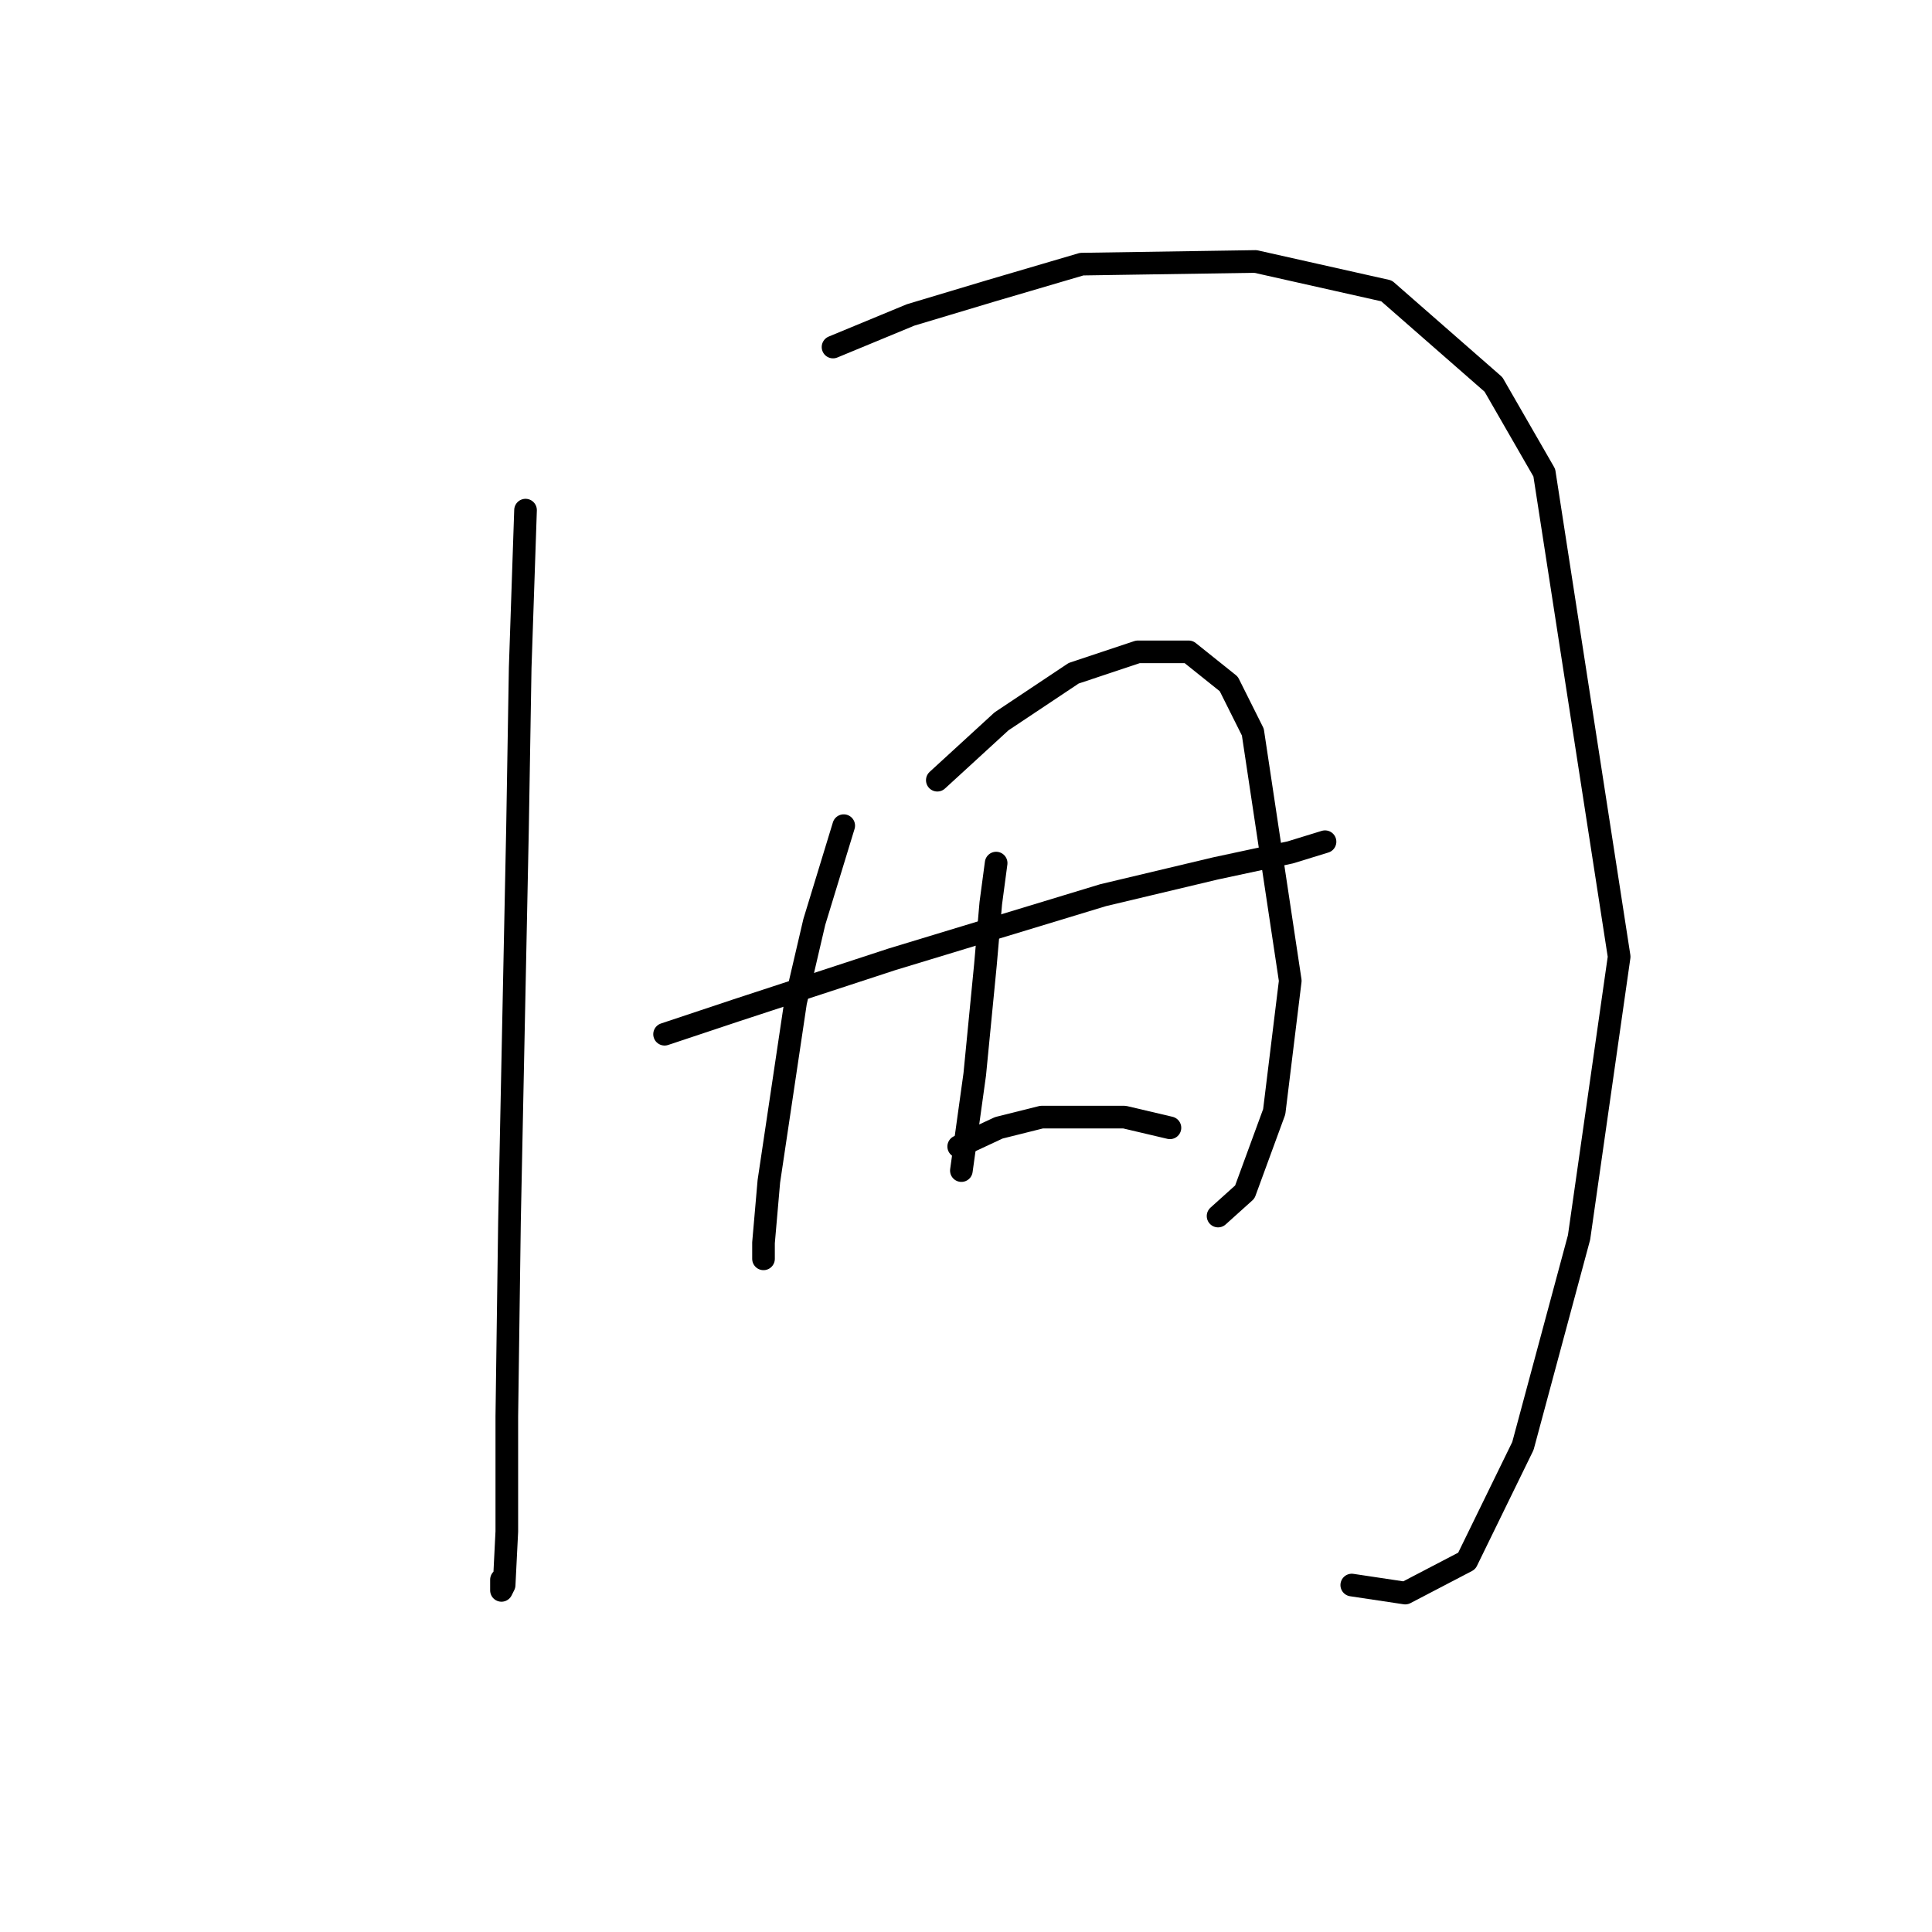 <?xml version="1.0" standalone="no"?>
    <svg width="256" height="256" xmlns="http://www.w3.org/2000/svg" version="1.1">
    <polyline stroke="black" stroke-width="3" stroke-linecap="round" fill="transparent" stroke-linejoin="round" points="69.636 67.596 68.927 88.5 68.573 109.758 67.51 161.841 67.156 187.706 67.156 202.941 66.801 210.027 66.447 210.735 66.447 209.318 66.447 209.318 " />
        <polyline stroke="black" stroke-width="3" stroke-linecap="round" fill="transparent" stroke-linejoin="round" points="110.381 45.984 120.656 41.732 131.285 38.543 143.331 35 166.361 34.646 183.722 38.543 197.894 50.944 204.626 62.636 214.547 126.765 209.232 163.967 201.792 191.603 194.351 206.838 186.202 211.09 179.116 210.027 179.116 210.027 " />
        <polyline stroke="black" stroke-width="3" stroke-linecap="round" fill="transparent" stroke-linejoin="round" points="88.06 137.04 97.626 133.851 118.176 127.119 146.166 118.616 161.047 115.073 170.967 112.947 175.573 111.53 175.573 111.53 " />
        <polyline stroke="black" stroke-width="3" stroke-linecap="round" fill="transparent" stroke-linejoin="round" points="111.798 109.404 107.901 122.159 105.421 132.788 101.878 156.527 101.169 164.676 101.169 166.802 101.169 166.802 " />
        <polyline stroke="black" stroke-width="3" stroke-linecap="round" fill="transparent" stroke-linejoin="round" points="124.199 103.381 128.451 99.484 132.702 95.586 142.268 89.209 150.772 86.374 157.504 86.374 162.818 90.626 166.007 97.003 170.967 129.954 168.841 147.315 164.944 157.944 161.401 161.133 161.401 161.133 " />
        <polyline stroke="black" stroke-width="3" stroke-linecap="round" fill="transparent" stroke-linejoin="round" points="131.994 114.364 131.285 119.679 130.576 127.828 129.159 142.354 127.388 155.109 127.388 155.109 " />
        <polyline stroke="black" stroke-width="3" stroke-linecap="round" fill="transparent" stroke-linejoin="round" points="127.033 151.921 132.348 149.441 138.017 148.023 149 148.023 155.023 149.441 155.023 149.441 " />
        </svg>
